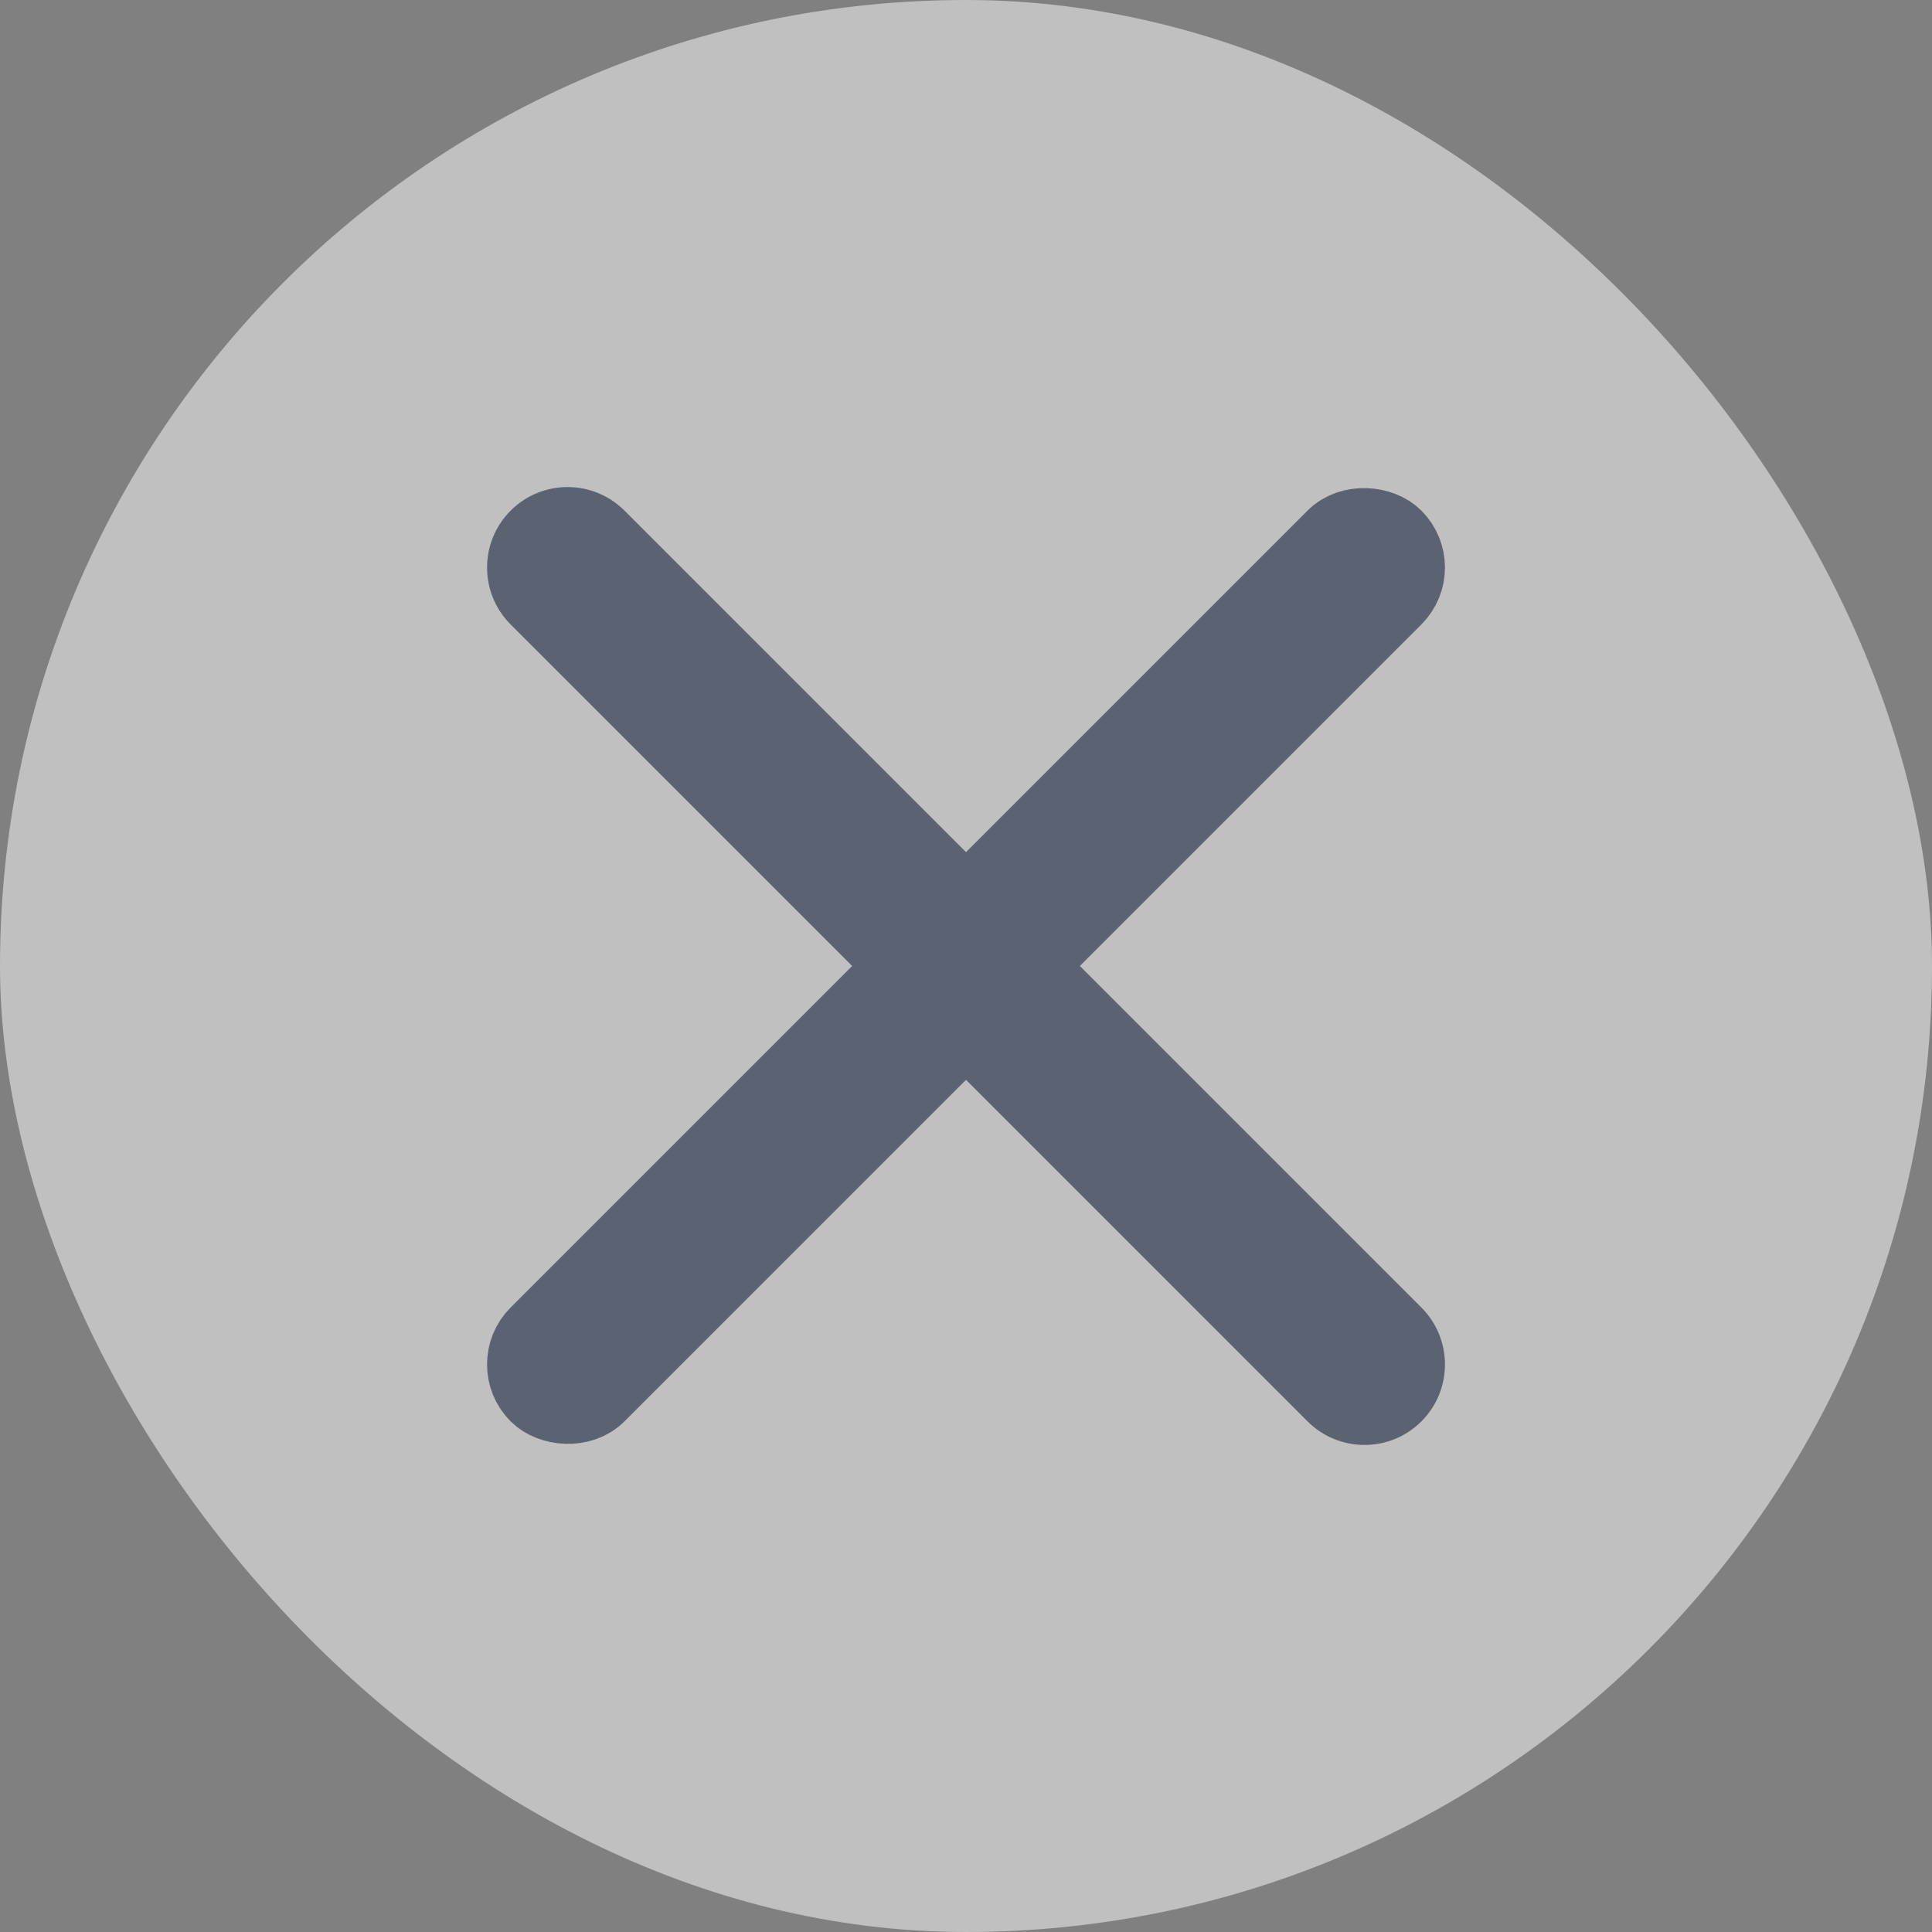 <svg xmlns="http://www.w3.org/2000/svg" width="24" height="24" viewBox="0 0 24 24">
  <rect x="0" y="0" width="24" height="24" fill="#808080" stroke="none"/>
  <g id="icon_delete" transform="translate(-1144 -368)" opacity="0.5">
    <g id="Group_3047" data-name="Group 3047" transform="translate(264 -933)">
      <rect id="Rectangle_3035" data-name="Rectangle 3035" width="24" height="24" rx="12" transform="translate(880 1301)" fill="#fff"/>
    </g>
    <rect id="Rectangle_3035-2" data-name="Rectangle 3035" width="16" height="16" transform="translate(1148 371)" fill="none"/>
    <g id="Rectangle_3037" data-name="Rectangle 3037" transform="translate(1162.364 375.05) rotate(135)" fill="none" stroke="#364364" stroke-width="1">
      <rect width="16" height="2" rx="1" stroke="none"/>
      <rect x="0.5" y="0.5" width="15" height="1" rx="0.5" fill="none"/>
    </g>
    <g id="Path_2546" data-name="Path 2546" transform="translate(1160.95 386.364) rotate(-135)" fill="none">
      <path d="M1,0H15a1,1,0,0,1,0,2H1A1,1,0,1,1,1,0Z" stroke="none"/>
      <path d="M 1 0 L 3.104 0 L 15 0 C 15.552 0 16 0.448 16 1 C 16 1.552 15.552 2 15 2 L 1 2 C 0.448 2 0 1.552 0 1 C 0 0.448 0.448 0 1 0 Z" stroke="none" fill="#364364"/>
    </g>
  </g>
</svg>

